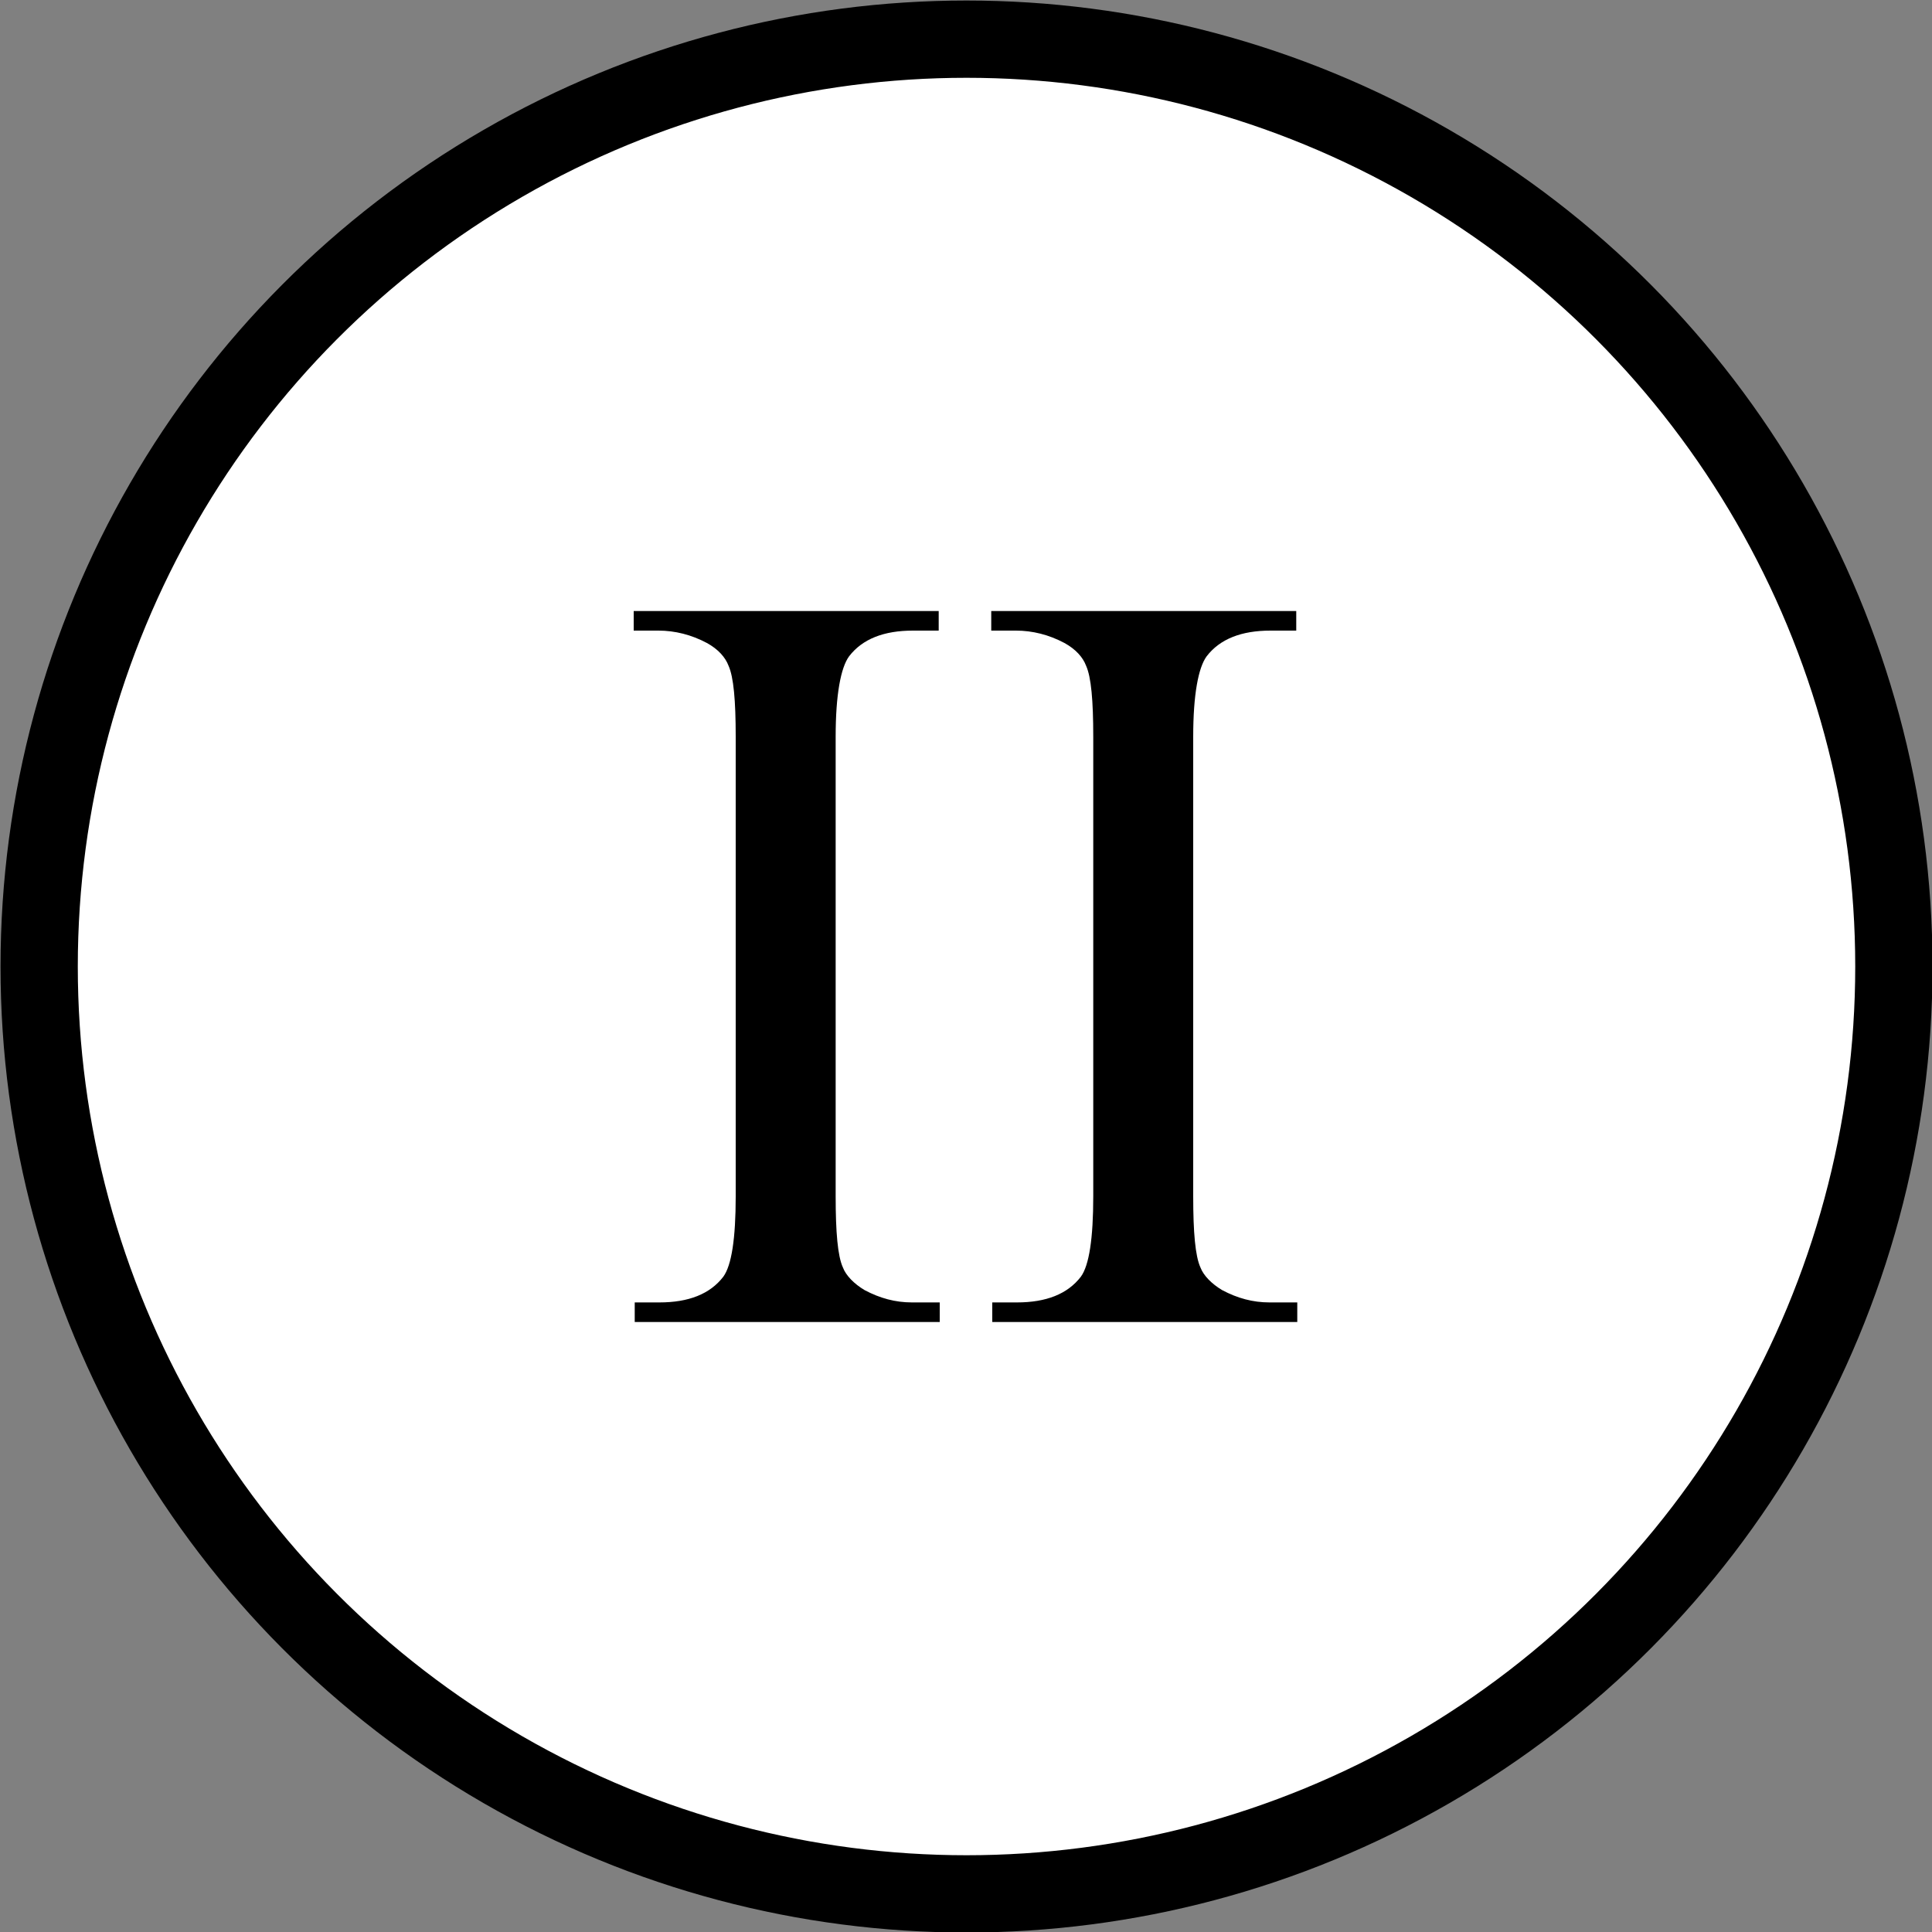 <?xml version="1.0" encoding="UTF-8"?>
<svg id="Layer_2" data-name="Layer 2" xmlns="http://www.w3.org/2000/svg" viewBox="0 0 18.75 18.75">
  <rect x="0" y="0" width="18.75" height="18.75" fill="#808080" stroke="none"/>
  <defs>
    <style>
      .cls-1 {
        fill: #ffffff;
        stroke: #000;
        stroke-miterlimit: 10;
        stroke-width: .75px;
      }
    </style>
  </defs>
  <g id="Layer_2-2" data-name="Layer 2">
    <g>
      <circle class="cls-1" cx="9.38" cy="9.38" r="9"/>
      <g>
        <path d="m9.12,12.64v.19h-2.96v-.19h.24c.28,0,.49-.08.62-.25.08-.11.12-.37.12-.78v-4.46c0-.35-.02-.58-.07-.69-.03-.08-.1-.16-.21-.22-.15-.08-.31-.12-.47-.12h-.24v-.19h2.96v.19h-.25c-.28,0-.49.08-.62.25-.08.11-.13.37-.13.78v4.46c0,.35.02.58.07.69.03.08.11.16.21.22.15.08.3.12.46.12h.25Z"/>
        <path d="m12.59,12.64v.19h-2.96v-.19h.24c.28,0,.49-.08.62-.25.08-.11.12-.37.12-.78v-4.46c0-.35-.02-.58-.07-.69-.03-.08-.1-.16-.21-.22-.15-.08-.31-.12-.47-.12h-.24v-.19h2.96v.19h-.25c-.28,0-.49.08-.62.25-.08.11-.13.37-.13.78v4.46c0,.35.02.58.07.69.03.08.11.16.21.22.15.08.3.12.46.12h.25Z"/>
      </g>
    </g>
  </g>
</svg>